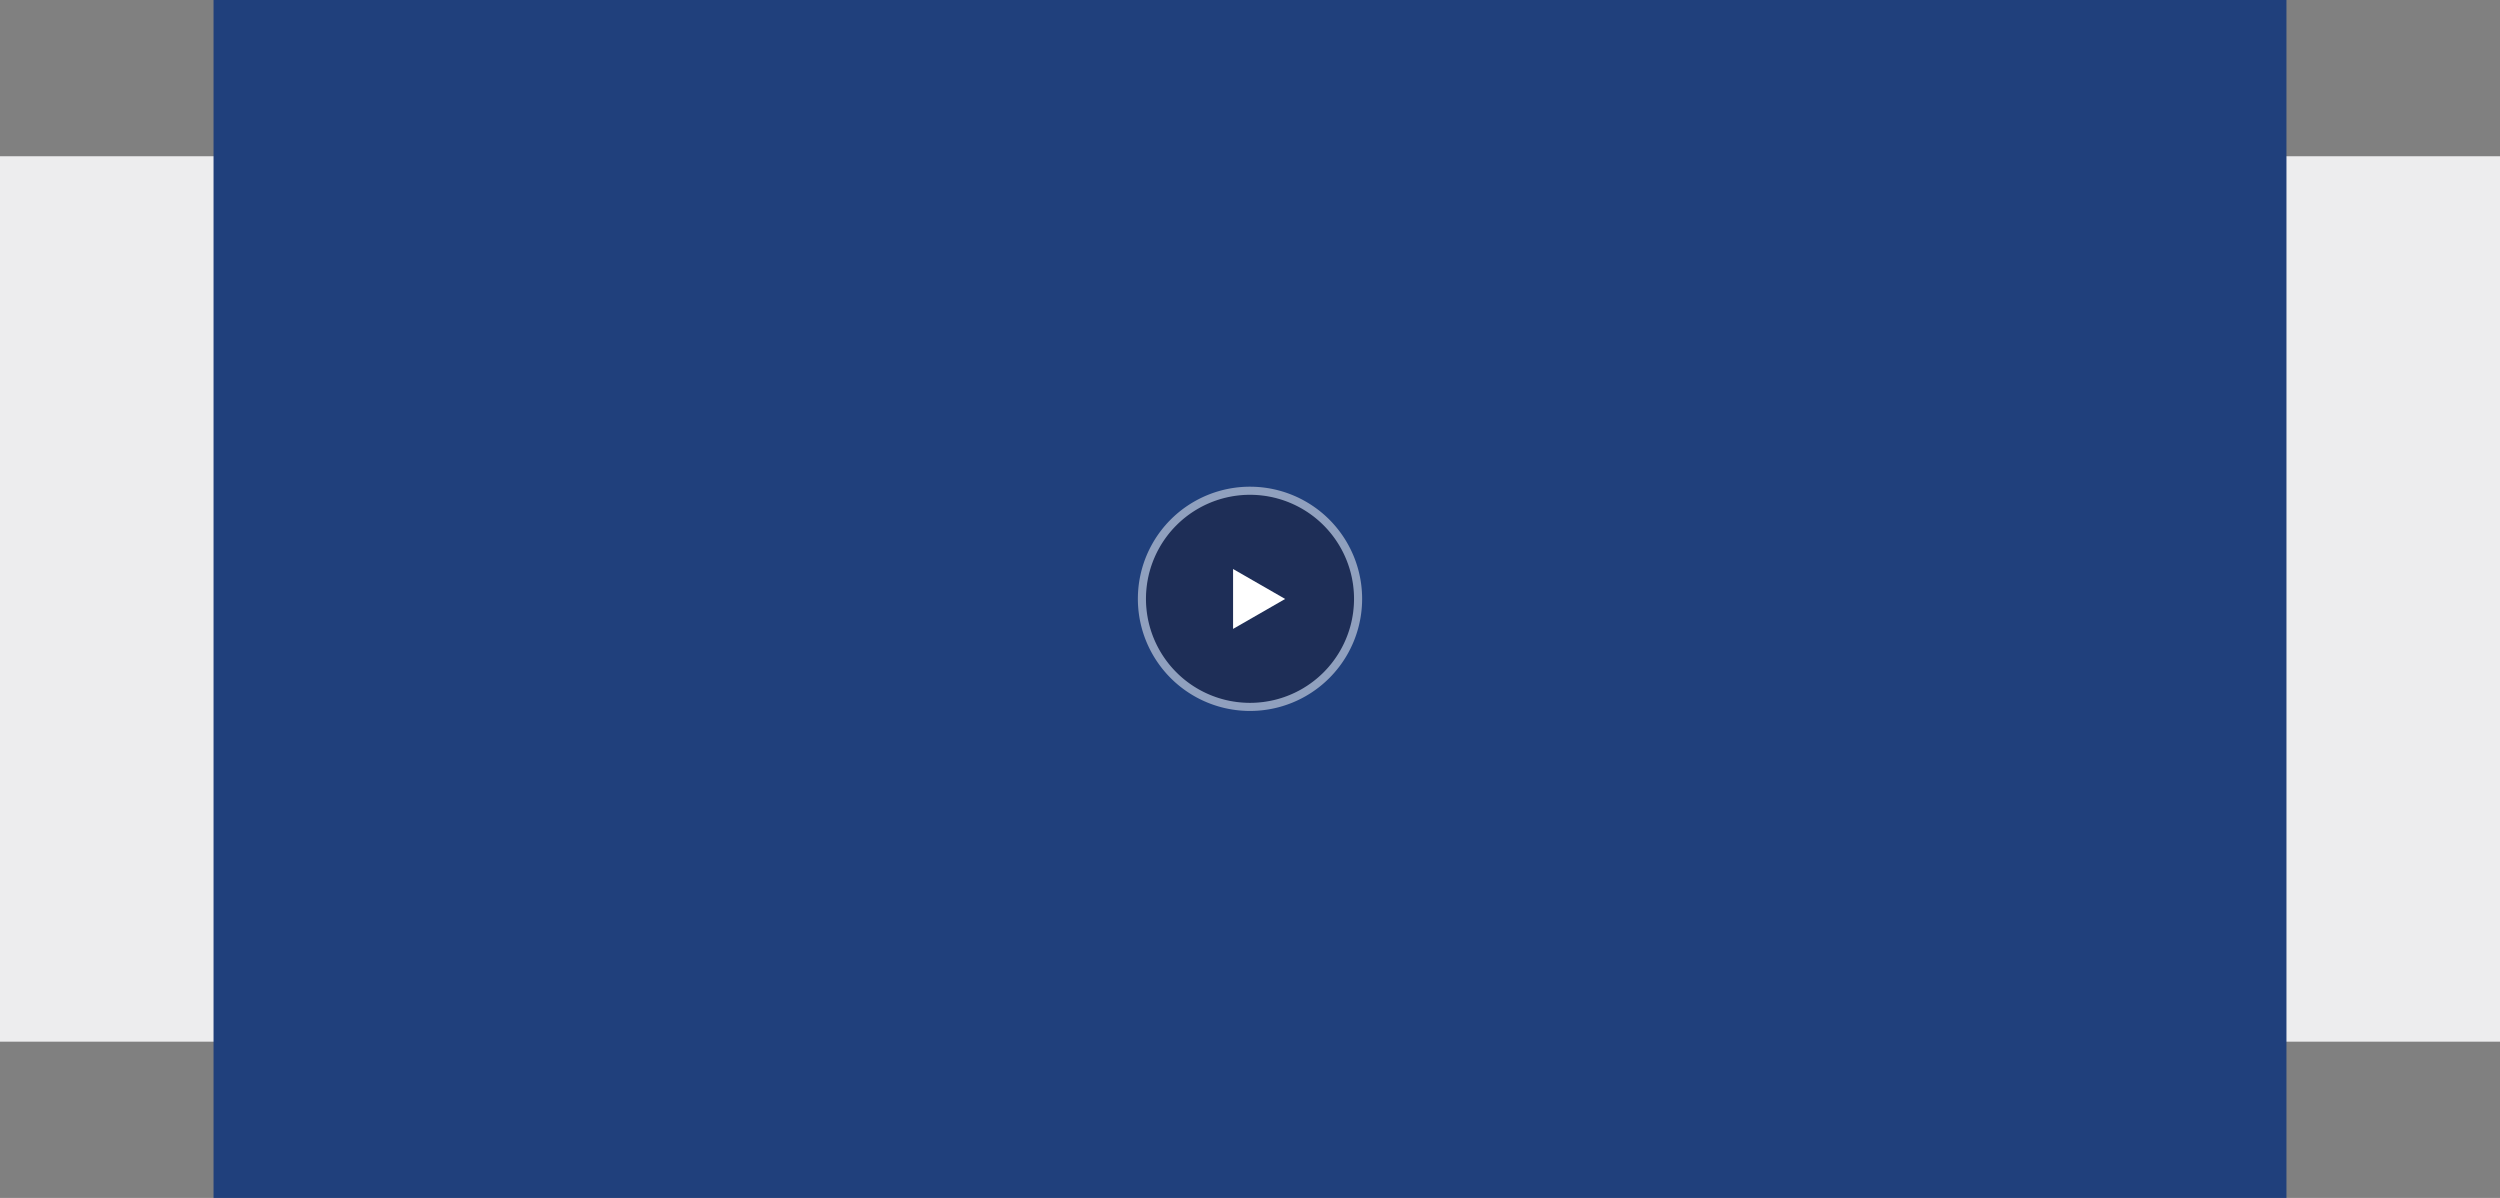 <svg xmlns="http://www.w3.org/2000/svg" width="960" height="460" viewBox="480 2119 960 460"><rect x="480" y="2119" width="960" height="460" fill="#808080" stroke="none"/><g data-name="Media Container"><path d="M480 2179h960v340H480v-340Z" fill="#ededee" fill-rule="evenodd" data-name="Background"/><g data-name="Media"><path d="M562 2119h796v460H562v-460z" fill="#20407c" fill-rule="evenodd" data-name="Background"/></g><g data-name="Play"><g data-name="Play"><path d="M920 2348.9a40 40 0 1 1 0 .1z" fill="rgba(29,29,51,0.5 )" fill-rule="evenodd"/><path d="M918.5 2348.898a41.5 41.5 0 1 1 0 .104z" stroke-linejoin="round" stroke-linecap="round" stroke-width="3.113" stroke="rgba(255,255,255,0.5 )" fill="transparent"/></g><path d="m973.5 2349-20 11.5v-23z" fill="#fff" fill-rule="evenodd" data-name="Play"/></g></g></svg>